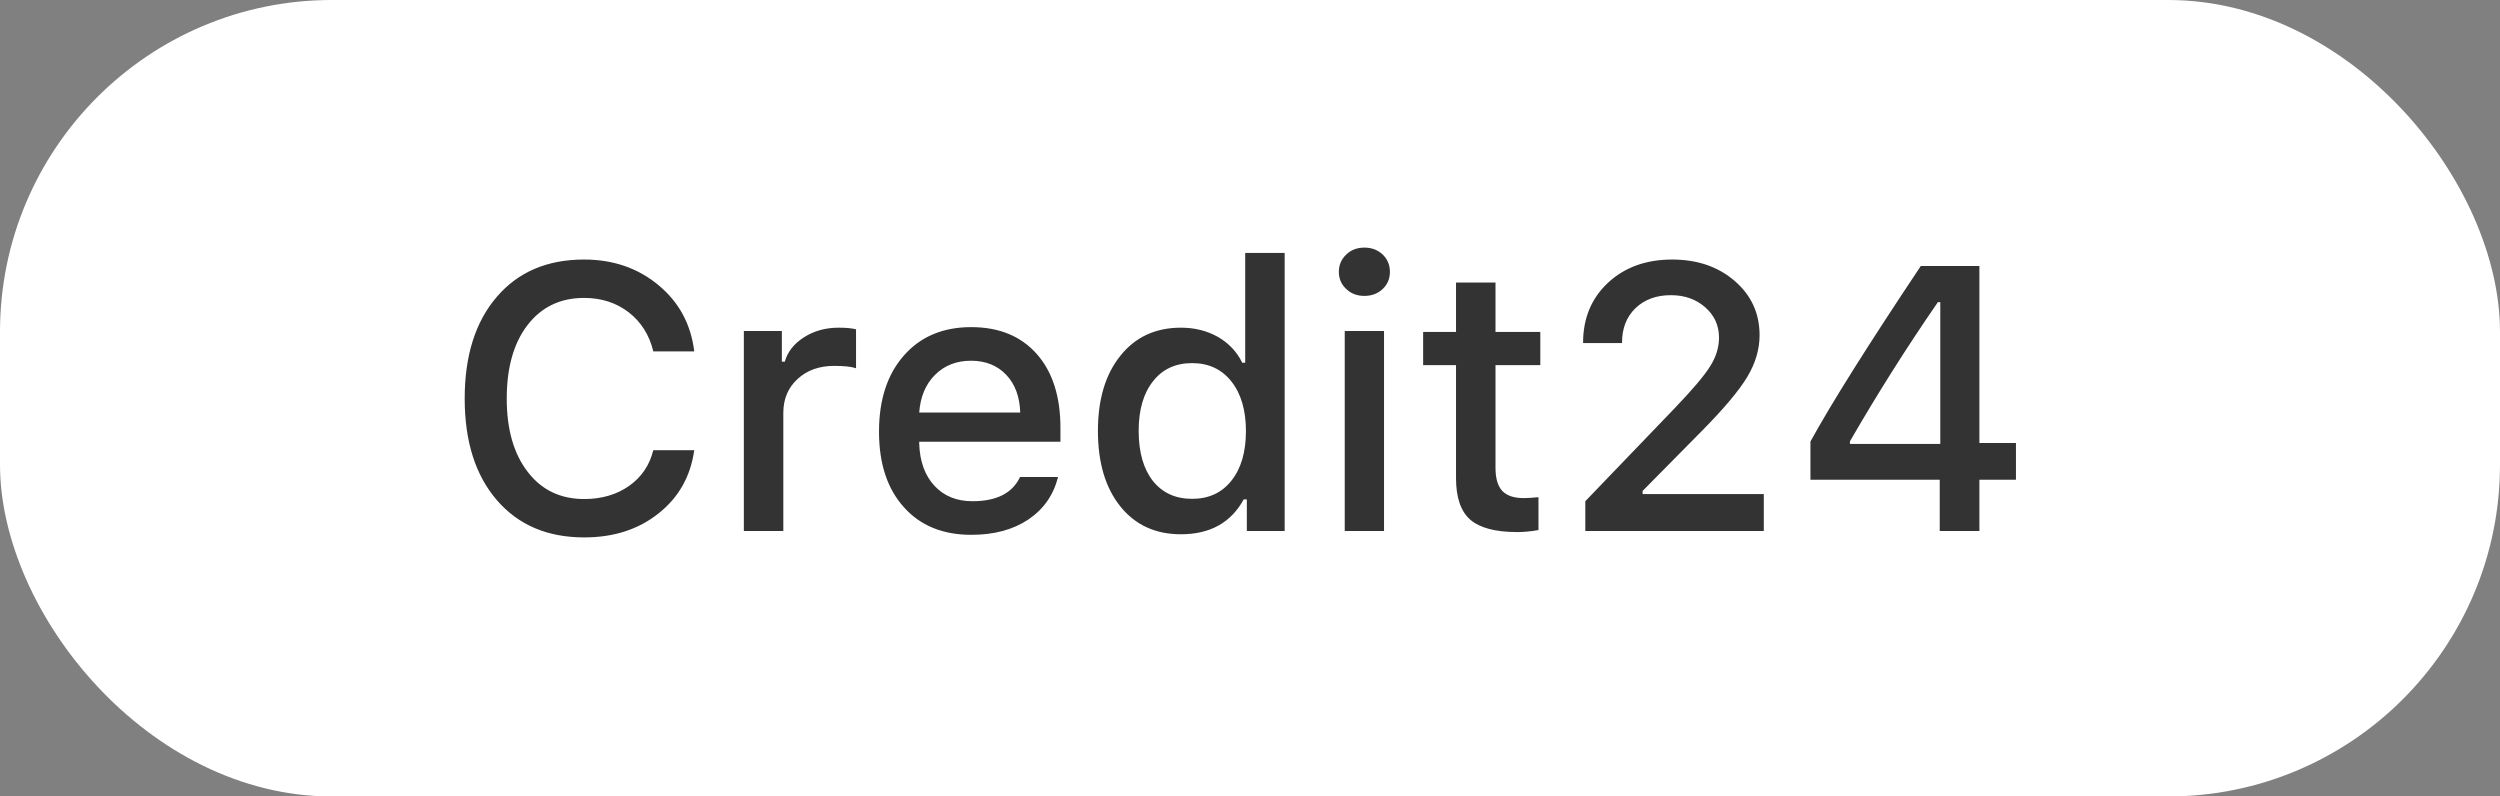 <svg width="113" height="36" viewBox="0 0 113 36" fill="none" xmlns="http://www.w3.org/2000/svg">
<rect x="0" y="0" width="113" height="36" fill="#808080" stroke="none"/>
<rect width="113" height="36" rx="15" fill="white"/>
<path d="M26.408 24.291C24.742 24.291 23.425 23.729 22.457 22.605C21.489 21.482 21.004 19.952 21.004 18.015C21.004 16.073 21.489 14.54 22.457 13.416C23.42 12.293 24.734 11.731 26.4 11.731C27.717 11.731 28.84 12.119 29.77 12.894C30.694 13.663 31.231 14.659 31.38 15.882H29.529C29.352 15.146 28.984 14.559 28.425 14.122C27.861 13.685 27.186 13.466 26.4 13.466C25.326 13.466 24.474 13.876 23.843 14.695C23.218 15.508 22.905 16.615 22.905 18.015C22.905 19.41 23.221 20.514 23.852 21.327C24.477 22.146 25.329 22.556 26.408 22.556C27.2 22.556 27.877 22.356 28.442 21.958C29.001 21.56 29.363 21.023 29.529 20.348H31.38C31.214 21.532 30.678 22.484 29.77 23.203C28.863 23.928 27.742 24.291 26.408 24.291ZM33.622 14.96H35.34V16.347H35.473C35.6 15.898 35.891 15.53 36.344 15.243C36.798 14.955 37.318 14.811 37.905 14.811C38.242 14.811 38.505 14.836 38.693 14.886V16.645C38.489 16.574 38.159 16.538 37.706 16.538C37.03 16.538 36.48 16.734 36.054 17.127C35.622 17.52 35.406 18.032 35.406 18.663V24H33.622V14.96ZM43.89 16.305C43.231 16.305 42.689 16.518 42.263 16.944C41.837 17.37 41.599 17.938 41.549 18.646H46.114C46.092 17.932 45.882 17.365 45.483 16.944C45.079 16.518 44.548 16.305 43.89 16.305ZM47.824 21.56C47.62 22.373 47.174 23.012 46.488 23.477C45.796 23.942 44.935 24.174 43.906 24.174C42.611 24.174 41.593 23.756 40.852 22.921C40.105 22.091 39.731 20.954 39.731 19.509C39.731 18.065 40.107 16.917 40.86 16.064C41.612 15.212 42.625 14.786 43.898 14.786C45.154 14.786 46.142 15.19 46.861 15.998C47.575 16.806 47.932 17.921 47.932 19.343V19.966H41.549V20.065C41.577 20.862 41.806 21.493 42.238 21.958C42.669 22.423 43.242 22.655 43.956 22.655C45.046 22.655 45.763 22.29 46.106 21.56H47.824ZM53.377 24.149C52.226 24.149 51.313 23.729 50.638 22.888C49.963 22.047 49.626 20.909 49.626 19.476C49.626 18.048 49.966 16.914 50.647 16.073C51.322 15.232 52.232 14.811 53.377 14.811C53.997 14.811 54.553 14.949 55.046 15.226C55.538 15.508 55.906 15.898 56.15 16.396H56.283V11.433H58.067V24H56.357V22.572H56.216C55.641 23.624 54.694 24.149 53.377 24.149ZM53.884 16.413C53.131 16.413 52.542 16.687 52.116 17.235C51.684 17.777 51.468 18.524 51.468 19.476C51.468 20.433 51.681 21.186 52.107 21.734C52.539 22.276 53.131 22.547 53.884 22.547C54.636 22.547 55.228 22.273 55.66 21.726C56.097 21.178 56.316 20.431 56.316 19.484C56.316 18.544 56.097 17.797 55.66 17.243C55.223 16.69 54.631 16.413 53.884 16.413ZM60.782 14.96H62.558V24H60.782V14.96ZM61.67 13.375C61.338 13.375 61.064 13.27 60.848 13.06C60.627 12.855 60.516 12.598 60.516 12.288C60.516 11.978 60.627 11.718 60.848 11.507C61.064 11.297 61.338 11.192 61.67 11.192C62.002 11.192 62.279 11.297 62.5 11.507C62.716 11.718 62.824 11.978 62.824 12.288C62.824 12.598 62.716 12.855 62.5 13.06C62.279 13.27 62.002 13.375 61.67 13.375ZM67.597 12.769V15.002H69.622V16.504H67.597V21.153C67.597 21.623 67.699 21.969 67.904 22.19C68.109 22.406 68.432 22.514 68.875 22.514C69.041 22.514 69.262 22.5 69.539 22.473V23.959C69.196 24.019 68.878 24.05 68.585 24.05C67.594 24.05 66.883 23.862 66.451 23.485C66.025 23.109 65.812 22.484 65.812 21.609V16.504H64.326V15.002H65.812V12.769H67.597ZM71.556 15.483C71.556 14.382 71.933 13.48 72.685 12.777C73.438 12.08 74.403 11.731 75.582 11.731C76.722 11.731 77.665 12.055 78.413 12.703C79.16 13.35 79.533 14.166 79.533 15.151C79.533 15.788 79.348 16.416 78.977 17.036C78.601 17.661 77.912 18.48 76.91 19.493L74.246 22.19V22.331H79.724V24H71.656V22.655L75.707 18.439C76.503 17.608 77.035 16.98 77.3 16.554C77.566 16.134 77.699 15.702 77.699 15.259C77.699 14.711 77.491 14.255 77.076 13.89C76.661 13.524 76.144 13.342 75.524 13.342C74.865 13.342 74.331 13.538 73.922 13.931C73.518 14.324 73.316 14.841 73.316 15.483V15.508H71.556V15.483ZM87.676 21.684H81.832V19.957C82.762 18.259 84.425 15.613 86.821 12.022H89.469V20.024H91.121V21.684H89.469V24H87.676V21.684ZM83.617 20.065H87.701V13.657H87.593C86.188 15.694 84.862 17.791 83.617 19.949V20.065Z" fill="#333333"/>
</svg>
